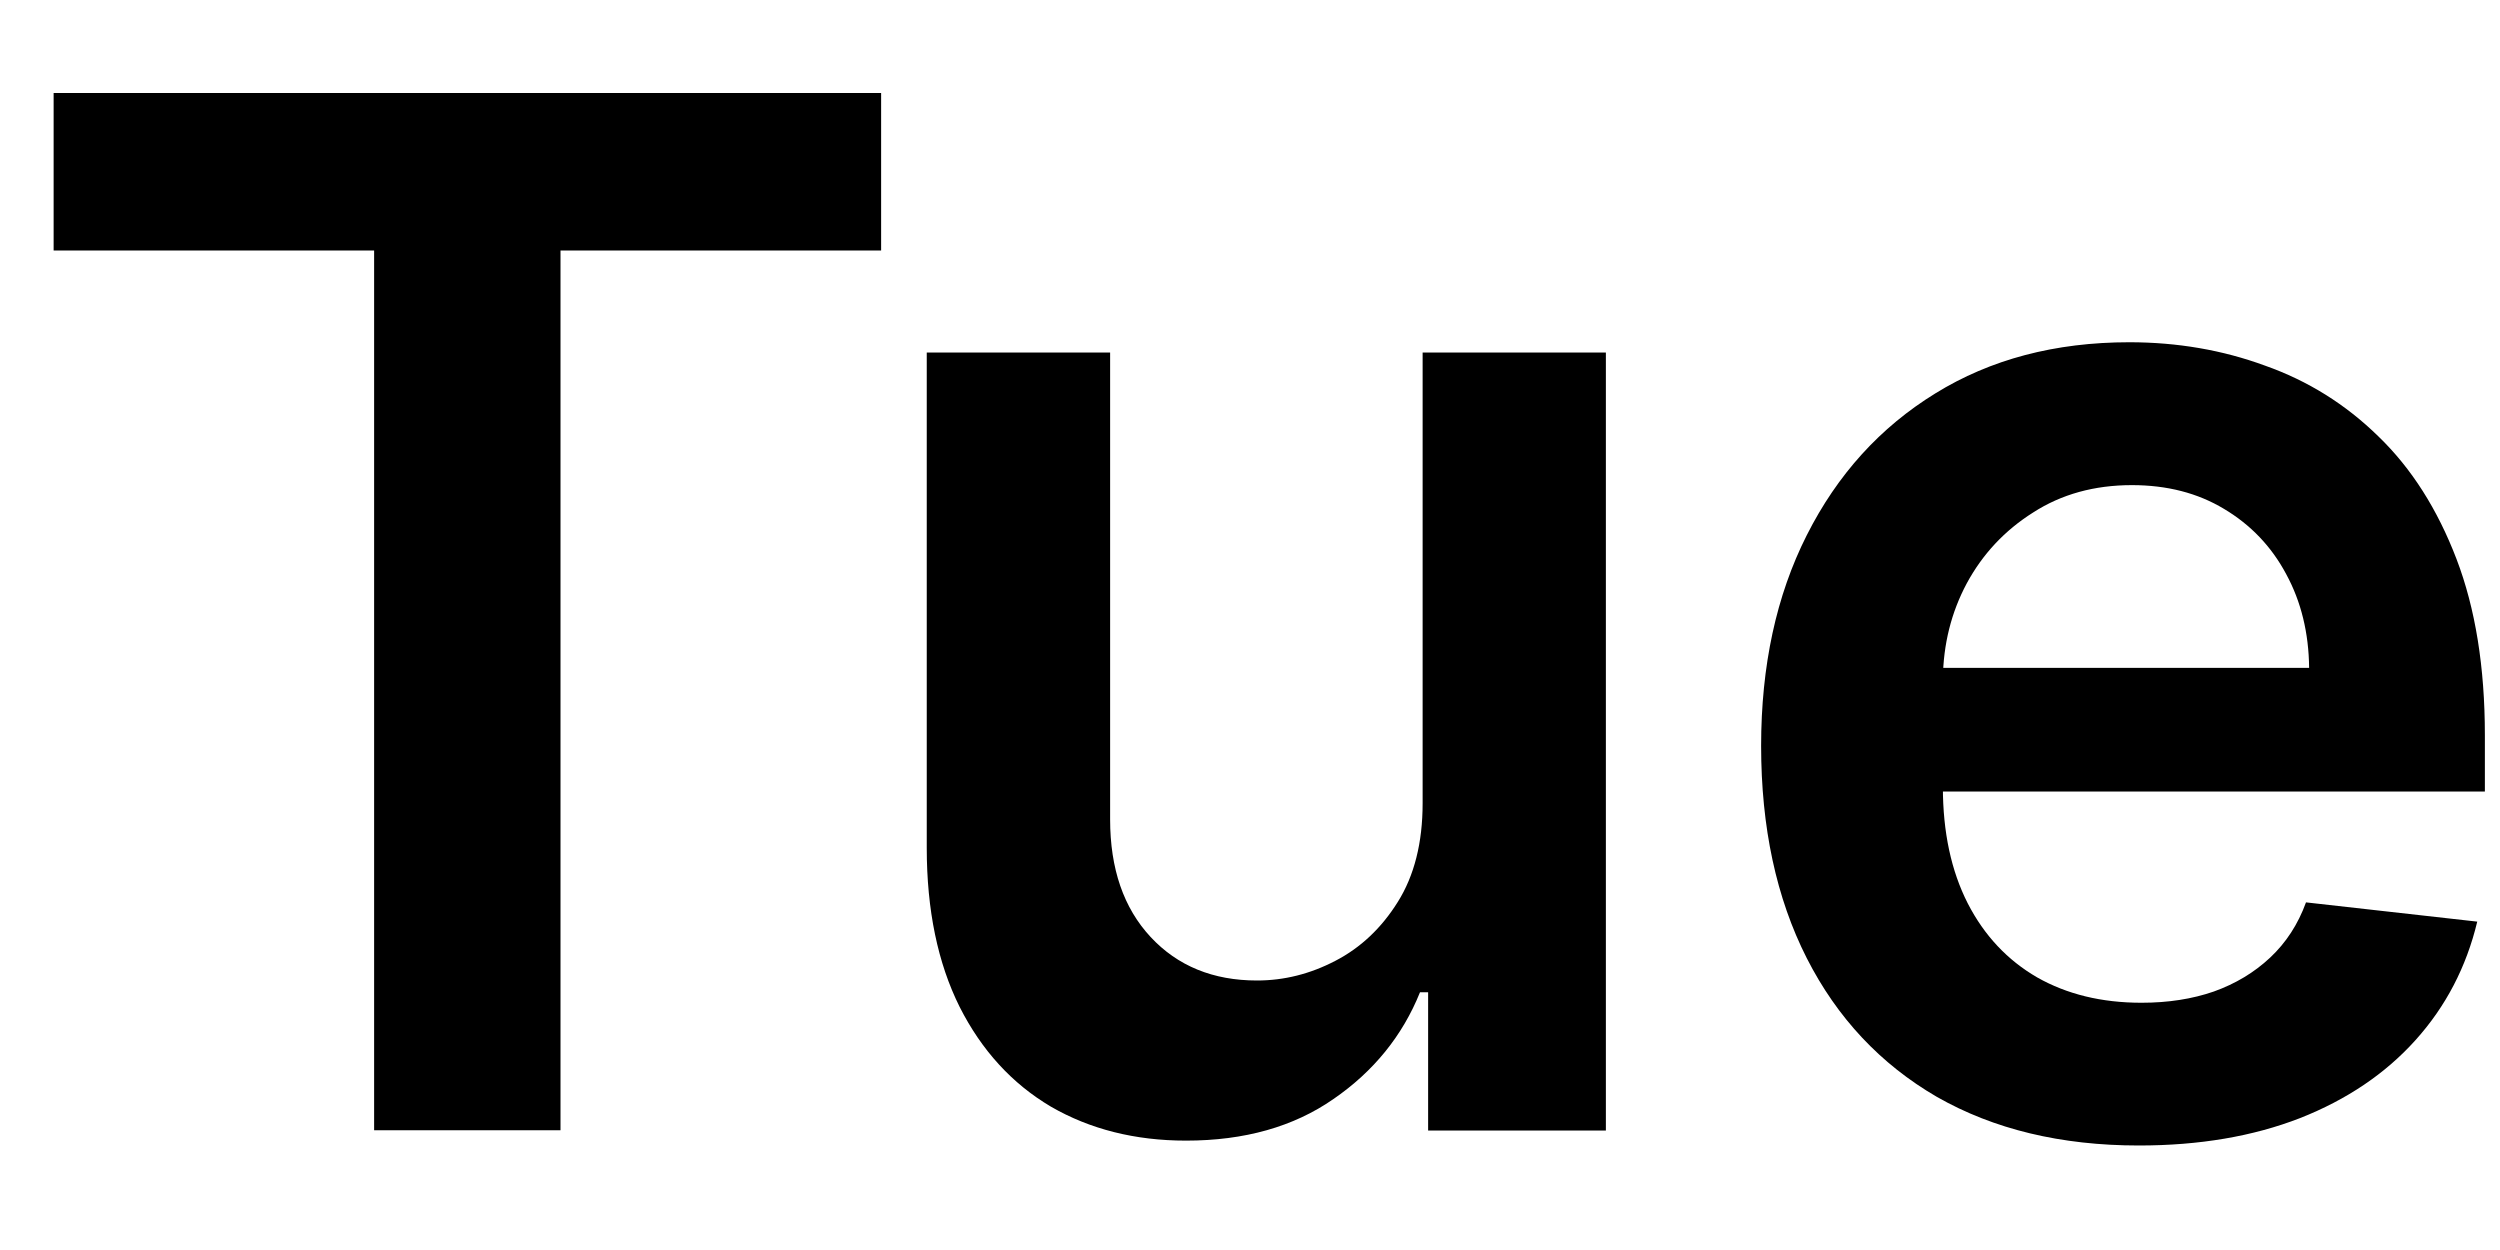 <svg width="20" height="10" viewBox="0 0 20 10" fill="none" xmlns="http://www.w3.org/2000/svg">
<path d="M17.111 9.164C16.487 9.164 15.949 9.034 15.495 8.775C15.044 8.513 14.697 8.143 14.454 7.665C14.21 7.184 14.089 6.618 14.089 5.967C14.089 5.327 14.21 4.765 14.454 4.282C14.699 3.796 15.042 3.418 15.483 3.147C15.923 2.875 16.44 2.738 17.034 2.738C17.418 2.738 17.78 2.8 18.12 2.925C18.463 3.046 18.766 3.235 19.028 3.492C19.293 3.748 19.5 4.075 19.652 4.472C19.803 4.867 19.879 5.337 19.879 5.882V6.332H14.778V5.343H18.473C18.47 5.063 18.409 4.813 18.29 4.594C18.172 4.372 18.005 4.198 17.792 4.071C17.581 3.944 17.336 3.881 17.055 3.881C16.755 3.881 16.491 3.954 16.265 4.1C16.038 4.243 15.861 4.432 15.734 4.667C15.61 4.899 15.546 5.154 15.543 5.433V6.296C15.543 6.658 15.61 6.968 15.742 7.227C15.874 7.484 16.059 7.681 16.297 7.819C16.535 7.954 16.813 8.022 17.132 8.022C17.345 8.022 17.538 7.992 17.711 7.932C17.884 7.87 18.034 7.78 18.161 7.661C18.288 7.542 18.384 7.395 18.448 7.219L19.818 7.373C19.731 7.735 19.567 8.051 19.324 8.321C19.083 8.589 18.775 8.797 18.4 8.945C18.024 9.091 17.595 9.164 17.111 9.164Z" fill="black"/>
<path d="M11.381 6.426V2.82H12.847V9.044H11.425V7.938H11.36C11.22 8.286 10.989 8.571 10.668 8.792C10.349 9.014 9.956 9.125 9.488 9.125C9.081 9.125 8.72 9.034 8.407 8.853C8.096 8.669 7.853 8.403 7.677 8.055C7.502 7.704 7.414 7.28 7.414 6.783V2.82H8.881V6.556C8.881 6.95 8.989 7.264 9.205 7.496C9.421 7.728 9.705 7.844 10.056 7.844C10.272 7.844 10.481 7.792 10.684 7.686C10.886 7.581 11.052 7.424 11.182 7.216C11.314 7.006 11.381 6.742 11.381 6.426Z" fill="black"/>
<path d="M0.429 2.004V0.744H7.049V2.004H4.484V9.042H2.993V2.004H0.429Z" fill="black"/>
</svg>
